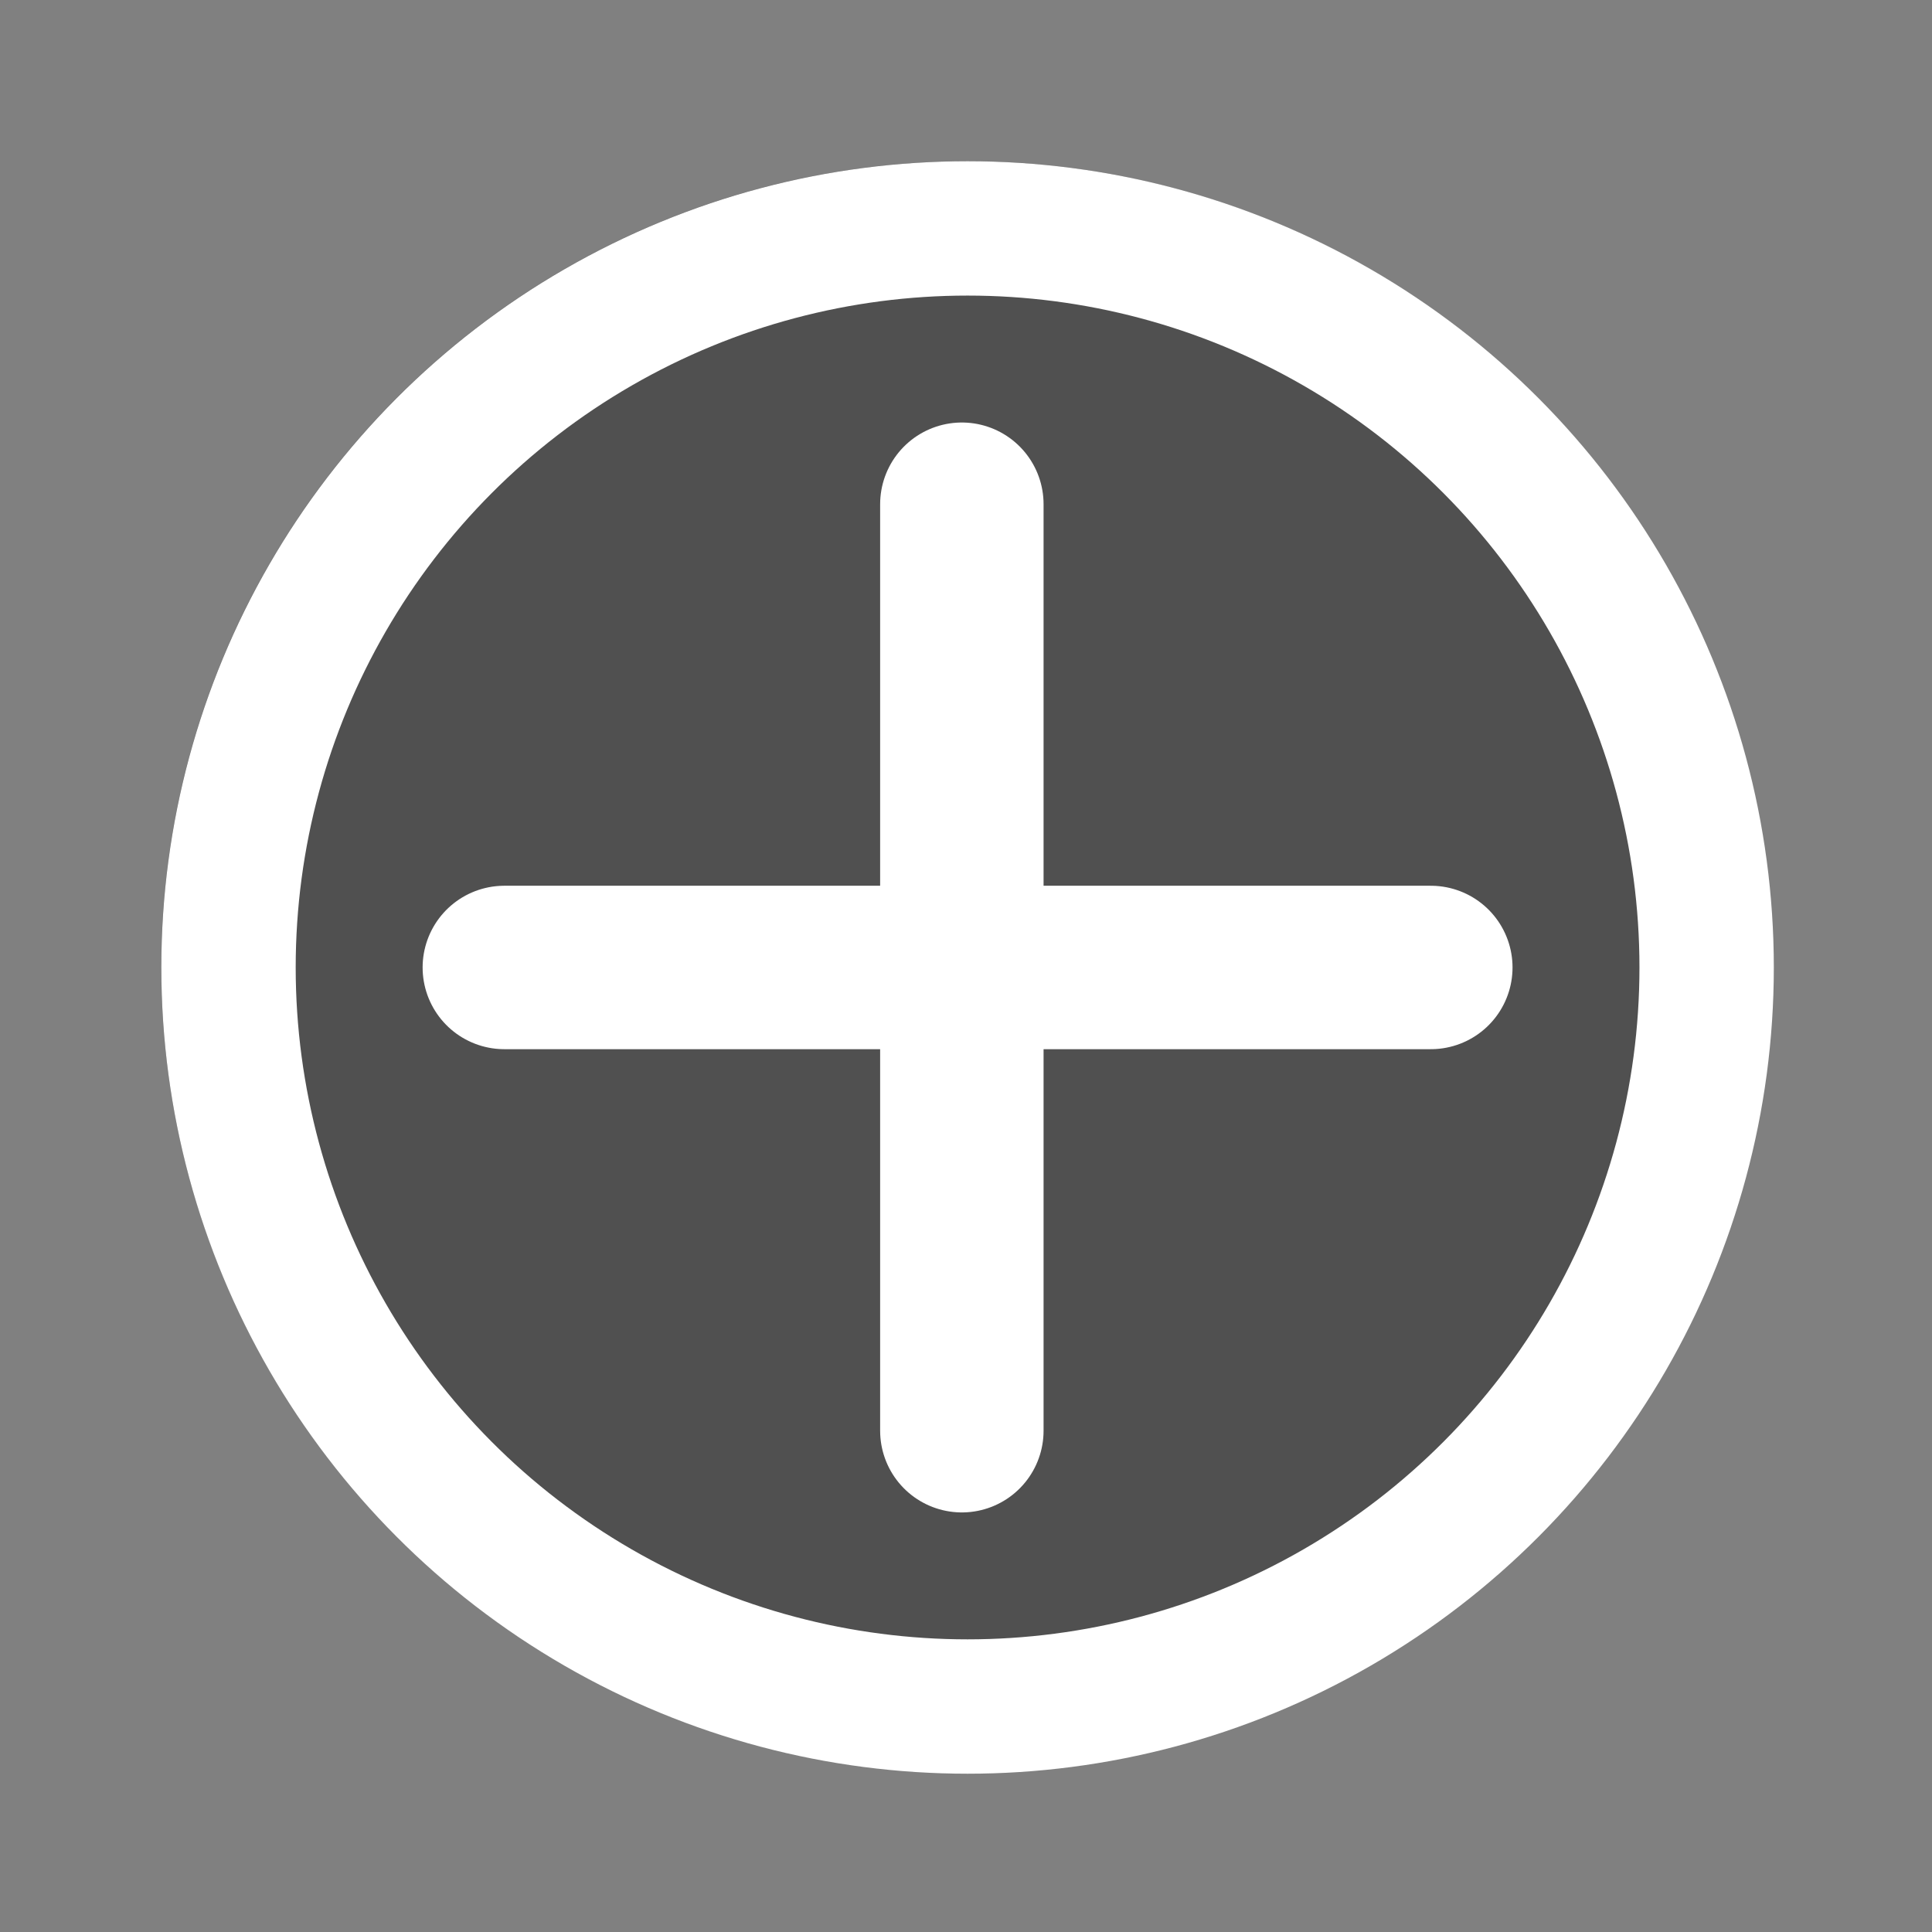 <?xml version="1.0" encoding="UTF-8" standalone="no"?>
<svg
   xmlns:dc="http://purl.org/dc/elements/1.1/"
   xmlns:cc="http://creativecommons.org/ns#"
   xmlns:rdf="http://www.w3.org/1999/02/22-rdf-syntax-ns#"
   xmlns:svg="http://www.w3.org/2000/svg"
   xmlns="http://www.w3.org/2000/svg"
   xmlns:xlink="http://www.w3.org/1999/xlink"
   id="svg8479"
   version="1.1"
   viewBox="0 0 12.7 12.7"
   height="48"
   width="48">
  <rect x="0" y="0" width="12.7" height="12.7" fill="#808080" stroke="none"/>
  <defs
     id="defs8473">
    <color-profile
       id="color-profile2"
       xlink:href="/usr/share/color/icc/colord/sRGB.icc"
       name="sRGB" />
  </defs>
  <g
     transform="translate(0,-284.3)"
     id="layer1">
    <g
       transform="matrix(0.265,0,0,0.265,-0.028,284.328)"
       id="g13017">
      <g
         transform="translate(0.107,-0.107)"
         id="g3036"
         style="display:inline">
        <circle
           r="23.549"
           cy="23.946"
           cx="24.054"
           transform="matrix(0.849,0,0,0.849,3.571,3.663)"
           id="path3038"
           style="display:inline;fill:#000000;fill-opacity:0.376;stroke:none" />
        <circle
           r="18.333"
           cy="24"
           cx="24"
           id="path6552"
           style="display:inline;fill:none;stroke:#ffffff;stroke-width:3.333;stroke-linecap:butt;stroke-linejoin:miter;stroke-miterlimit:4;stroke-dasharray:none;stroke-opacity:1" />
      </g>
      <g
         transform="translate(0.107,-0.107)"
         id="layer1-6"
         style="display:inline">
        <path
           id="path2178"
           style="fill:none;stroke:#ffffff;stroke-width:4.054;stroke-linecap:round;stroke-linejoin:miter;stroke-miterlimit:4;stroke-dashoffset:0;stroke-opacity:1;marker-start:none"
           d="m 12.509,24 c 22.982,0 22.982,0 22.982,0 M 23.858,35.491 V 12.509" />
      </g>
    </g>
  </g>
</svg>
